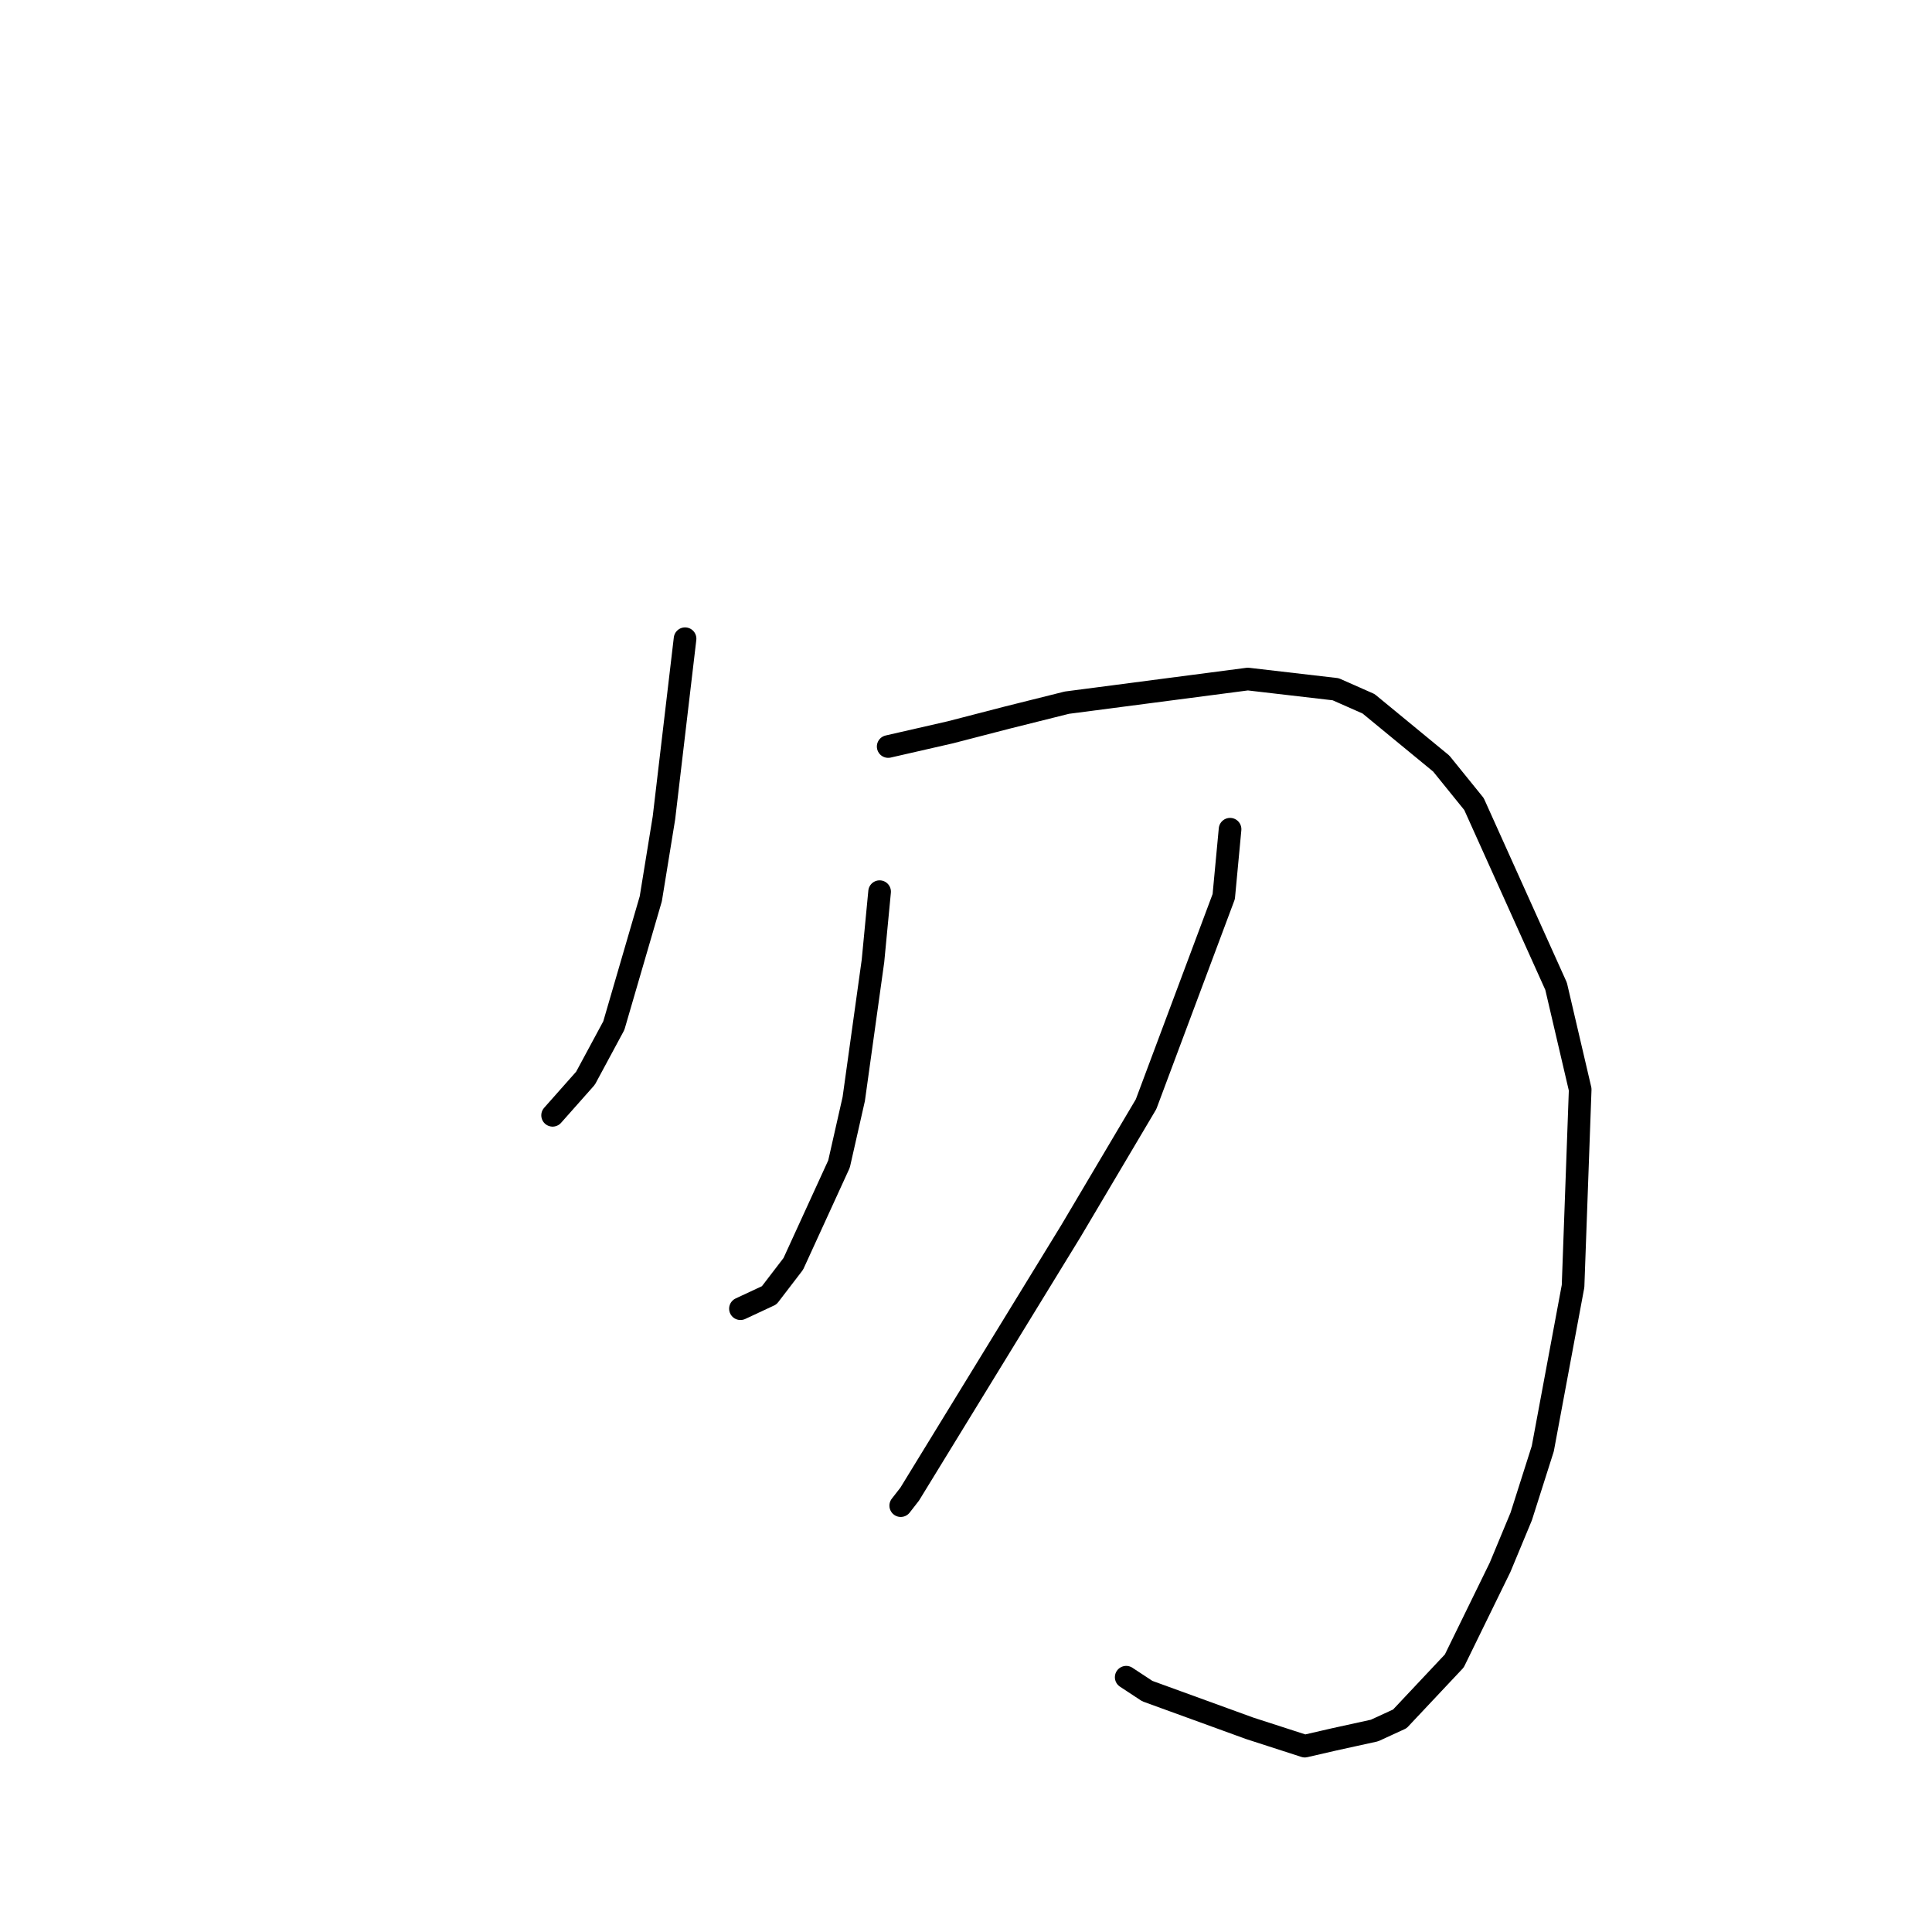 <?xml version="1.0" standalone="no"?>
    <svg width="256" height="256" xmlns="http://www.w3.org/2000/svg" version="1.1">
    <polyline stroke="black" stroke-width="3" stroke-linecap="round" fill="transparent" stroke-linejoin="round" points="90.774 84.633 87.976 108.376 86.233 119.096 81.333 135.903 77.582 142.868 73.619 147.338 73.223 147.785 " />
        <polyline stroke="black" stroke-width="3" stroke-linecap="round" fill="transparent" stroke-linejoin="round" points="117.689 98.918 125.935 97.032 133.486 95.078 141.363 93.108 165.342 89.976 176.983 91.328 181.345 93.256 190.97 101.173 195.312 106.54 206.19 130.685 209.383 144.356 208.438 170.424 204.427 191.955 201.57 200.937 198.767 207.681 192.702 220.084 185.483 227.76 182.126 229.304 176.77 230.48 172.895 231.372 165.588 229.01 152.021 224.077 149.227 222.239 " />
        <polyline stroke="black" stroke-width="3" stroke-linecap="round" fill="transparent" stroke-linejoin="round" points="116.552 118.15 115.674 127.327 113.126 145.622 111.174 154.238 105.115 167.469 101.927 171.63 98.46 173.248 98.113 173.41 " />
        <polyline stroke="black" stroke-width="3" stroke-linecap="round" fill="transparent" stroke-linejoin="round" points="162.99 109.875 162.152 118.802 151.859 146.313 141.902 163.119 120.539 197.98 119.352 199.505 " />
        </svg>